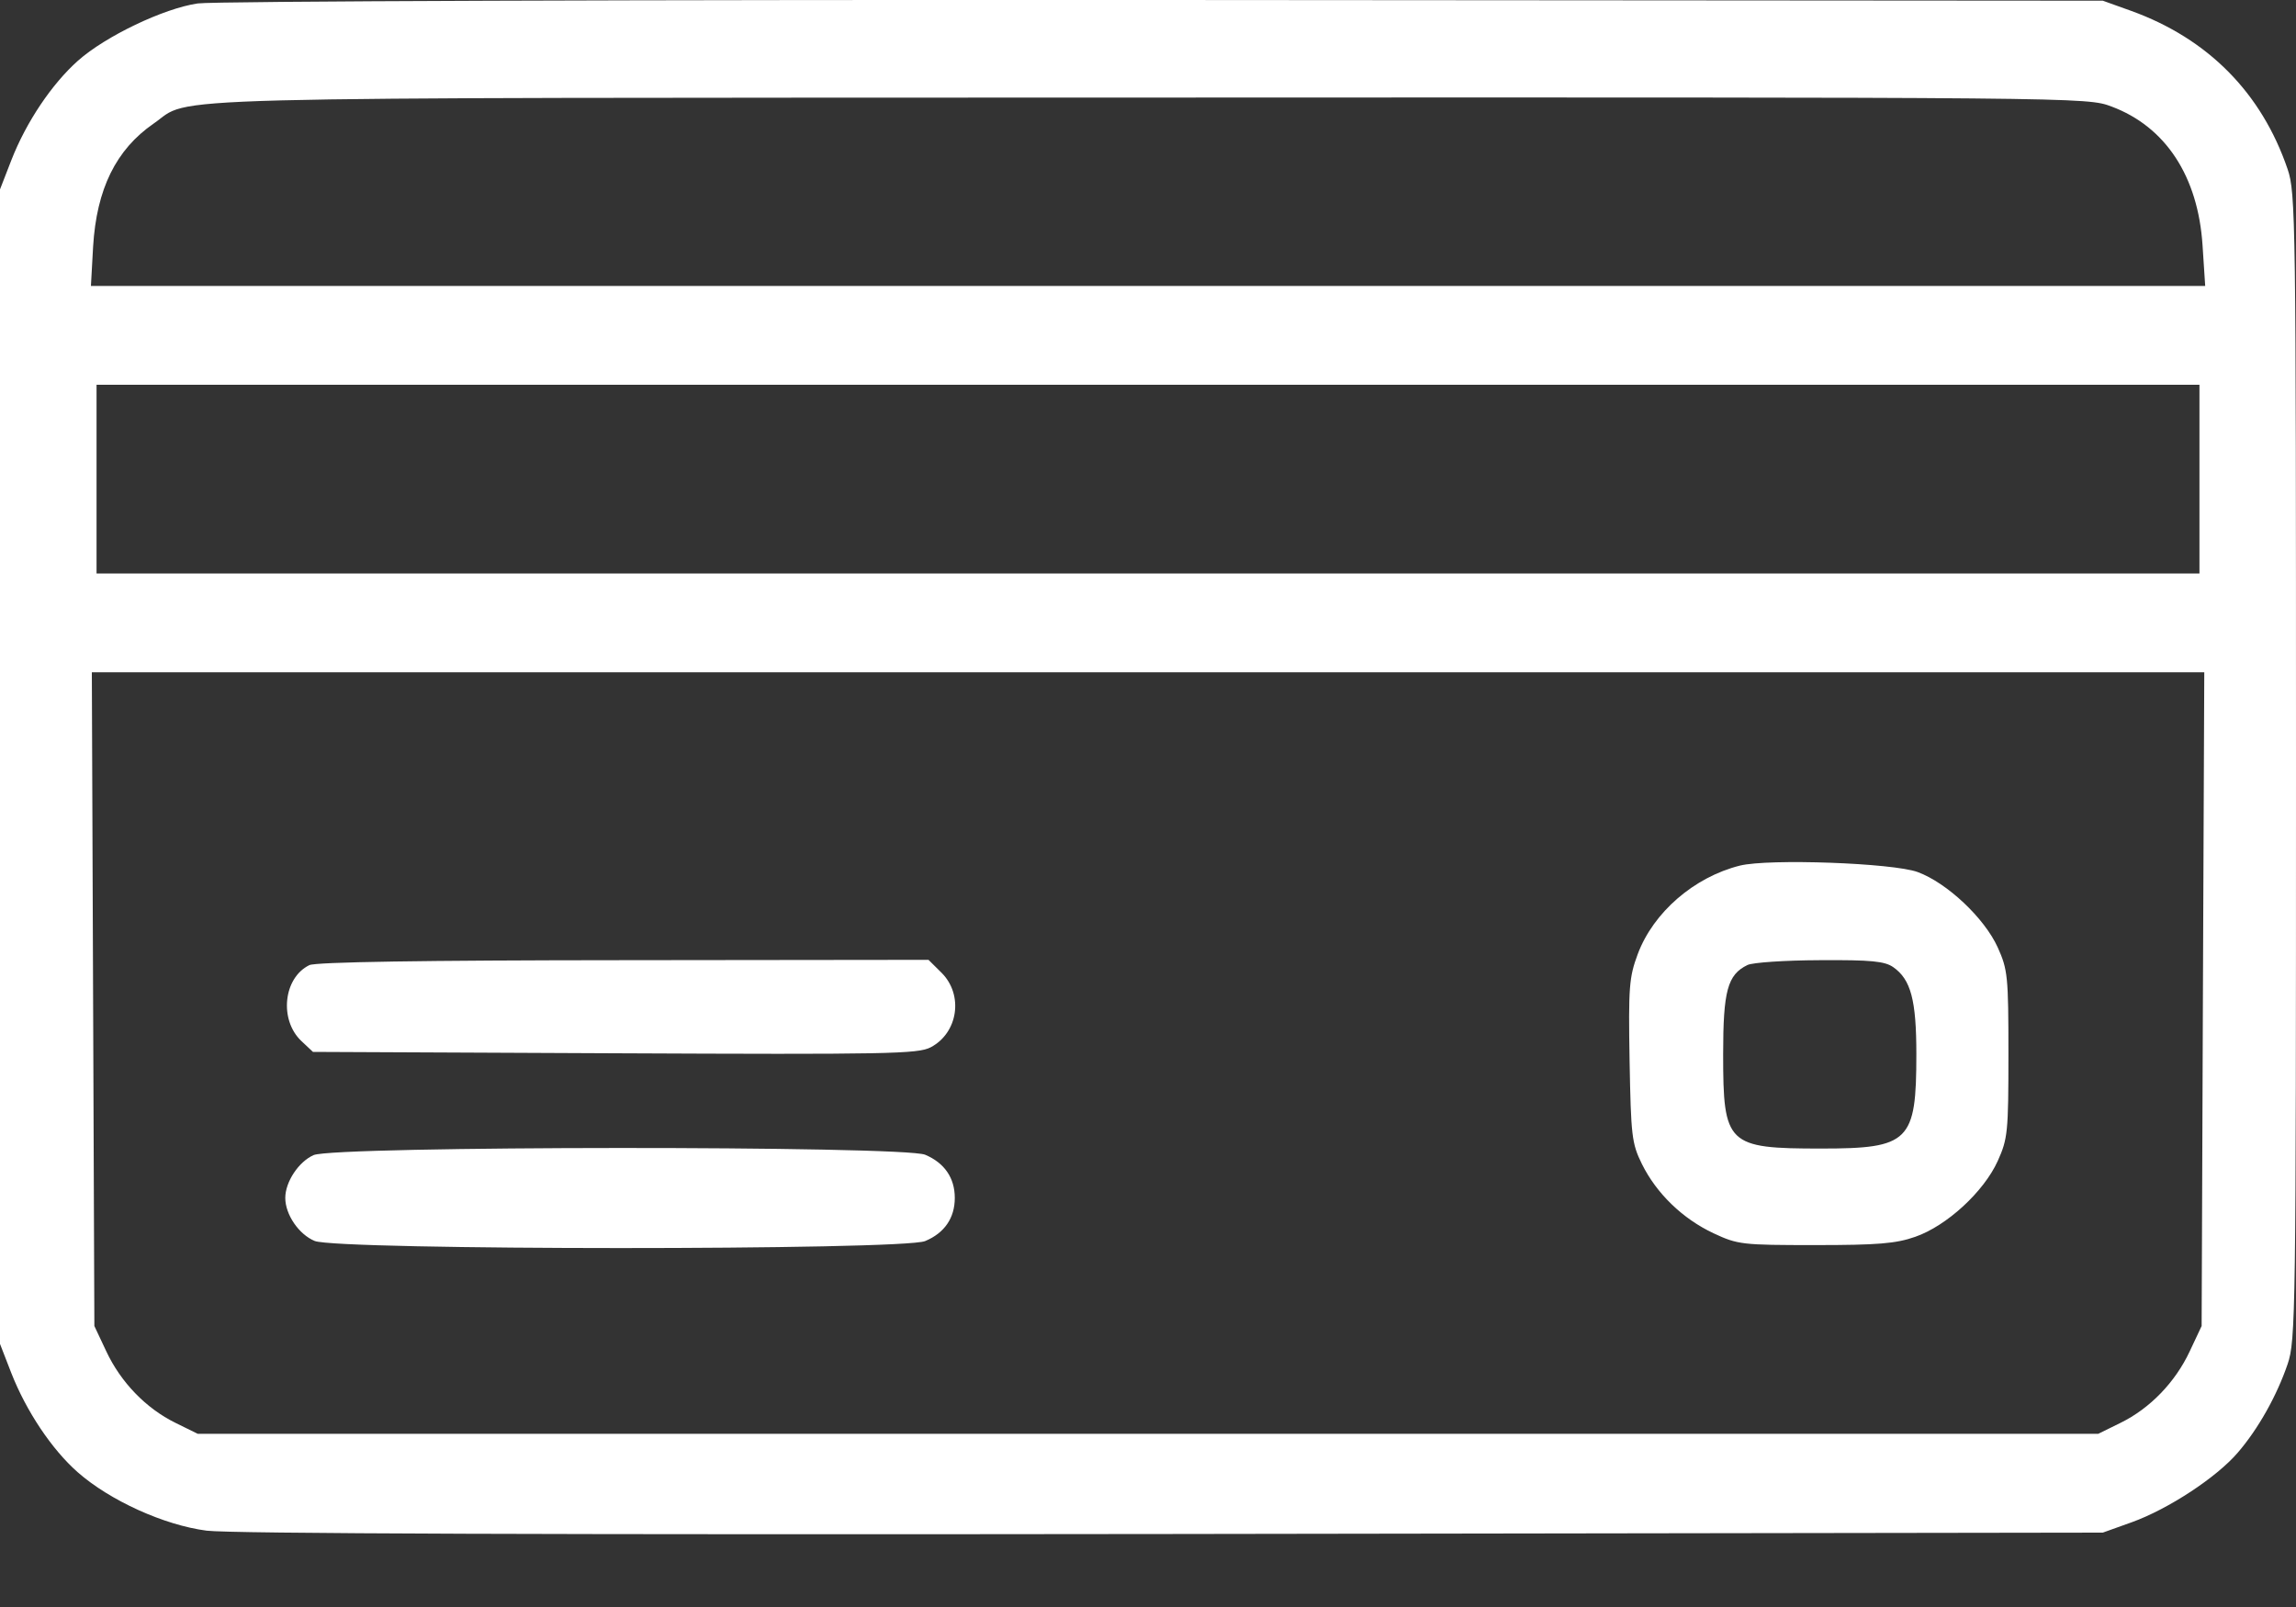 <svg width="20" height="14" viewBox="0 0 20 14" fill="none" xmlns="http://www.w3.org/2000/svg">
<rect x="0" y="0" width="20" height="14" fill="#333333" stroke="none"/>
<path fill-rule="evenodd" clip-rule="evenodd" d="M1.722 0.03C1.426 0.073 0.918 0.316 0.679 0.529C0.451 0.732 0.228 1.064 0.099 1.395L0 1.65V6.679V11.708L0.099 11.963C0.229 12.294 0.451 12.627 0.677 12.826C0.958 13.073 1.43 13.287 1.8 13.335C2.009 13.361 4.818 13.371 10.215 13.364L18.317 13.352L18.571 13.261C18.889 13.146 19.308 12.871 19.493 12.655C19.672 12.447 19.833 12.159 19.927 11.884C19.997 11.679 20 11.451 20 6.679C20 1.907 19.997 1.679 19.927 1.474C19.701 0.81 19.234 0.337 18.565 0.095L18.317 0.006L10.137 0C5.581 -0.003 1.853 0.01 1.722 0.03ZM18.393 0.928C18.864 1.104 19.147 1.536 19.186 2.138L19.209 2.491H10H0.792L0.811 2.149C0.841 1.647 1.01 1.303 1.339 1.076C1.687 0.837 1.068 0.853 9.989 0.85C18.165 0.847 18.177 0.847 18.393 0.928ZM19.159 4.174V4.996H10H0.841V4.174V3.352H10H19.159V4.174ZM19.189 8.704L19.178 11.552L19.074 11.773C18.948 12.042 18.728 12.27 18.471 12.396L18.278 12.491H10H1.722L1.529 12.396C1.272 12.27 1.052 12.042 0.926 11.773L0.822 11.552L0.811 8.704L0.8 5.857H10H19.201L19.189 8.704ZM15.156 7.541C14.757 7.641 14.402 7.948 14.266 8.312C14.191 8.514 14.184 8.599 14.195 9.241C14.207 9.896 14.214 9.961 14.302 10.14C14.429 10.397 14.656 10.617 14.926 10.744C15.138 10.843 15.174 10.847 15.812 10.847C16.357 10.847 16.515 10.834 16.683 10.775C16.957 10.68 17.281 10.382 17.402 10.114C17.489 9.921 17.495 9.863 17.495 9.184C17.495 8.505 17.489 8.447 17.402 8.254C17.286 7.998 16.96 7.691 16.704 7.597C16.487 7.518 15.408 7.479 15.156 7.541ZM2.695 8.408C2.468 8.518 2.43 8.886 2.626 9.07L2.726 9.164L5.355 9.176C7.735 9.187 7.996 9.182 8.107 9.124C8.346 8.998 8.394 8.668 8.203 8.476L8.088 8.362L5.434 8.365C3.679 8.366 2.75 8.381 2.695 8.408ZM16.492 8.426C16.645 8.533 16.693 8.712 16.693 9.184C16.693 9.945 16.632 10.006 15.864 10.006C15.044 10.006 15.01 9.973 15.01 9.184C15.01 8.632 15.048 8.491 15.222 8.407C15.267 8.385 15.55 8.366 15.852 8.365C16.3 8.362 16.418 8.374 16.492 8.426ZM2.732 10.063C2.602 10.12 2.485 10.296 2.485 10.436C2.485 10.581 2.603 10.754 2.741 10.811C2.937 10.893 7.863 10.894 8.059 10.812C8.227 10.742 8.317 10.611 8.317 10.436C8.317 10.262 8.227 10.131 8.059 10.06C7.866 9.98 2.918 9.982 2.732 10.063Z" fill="white"/>
</svg>
